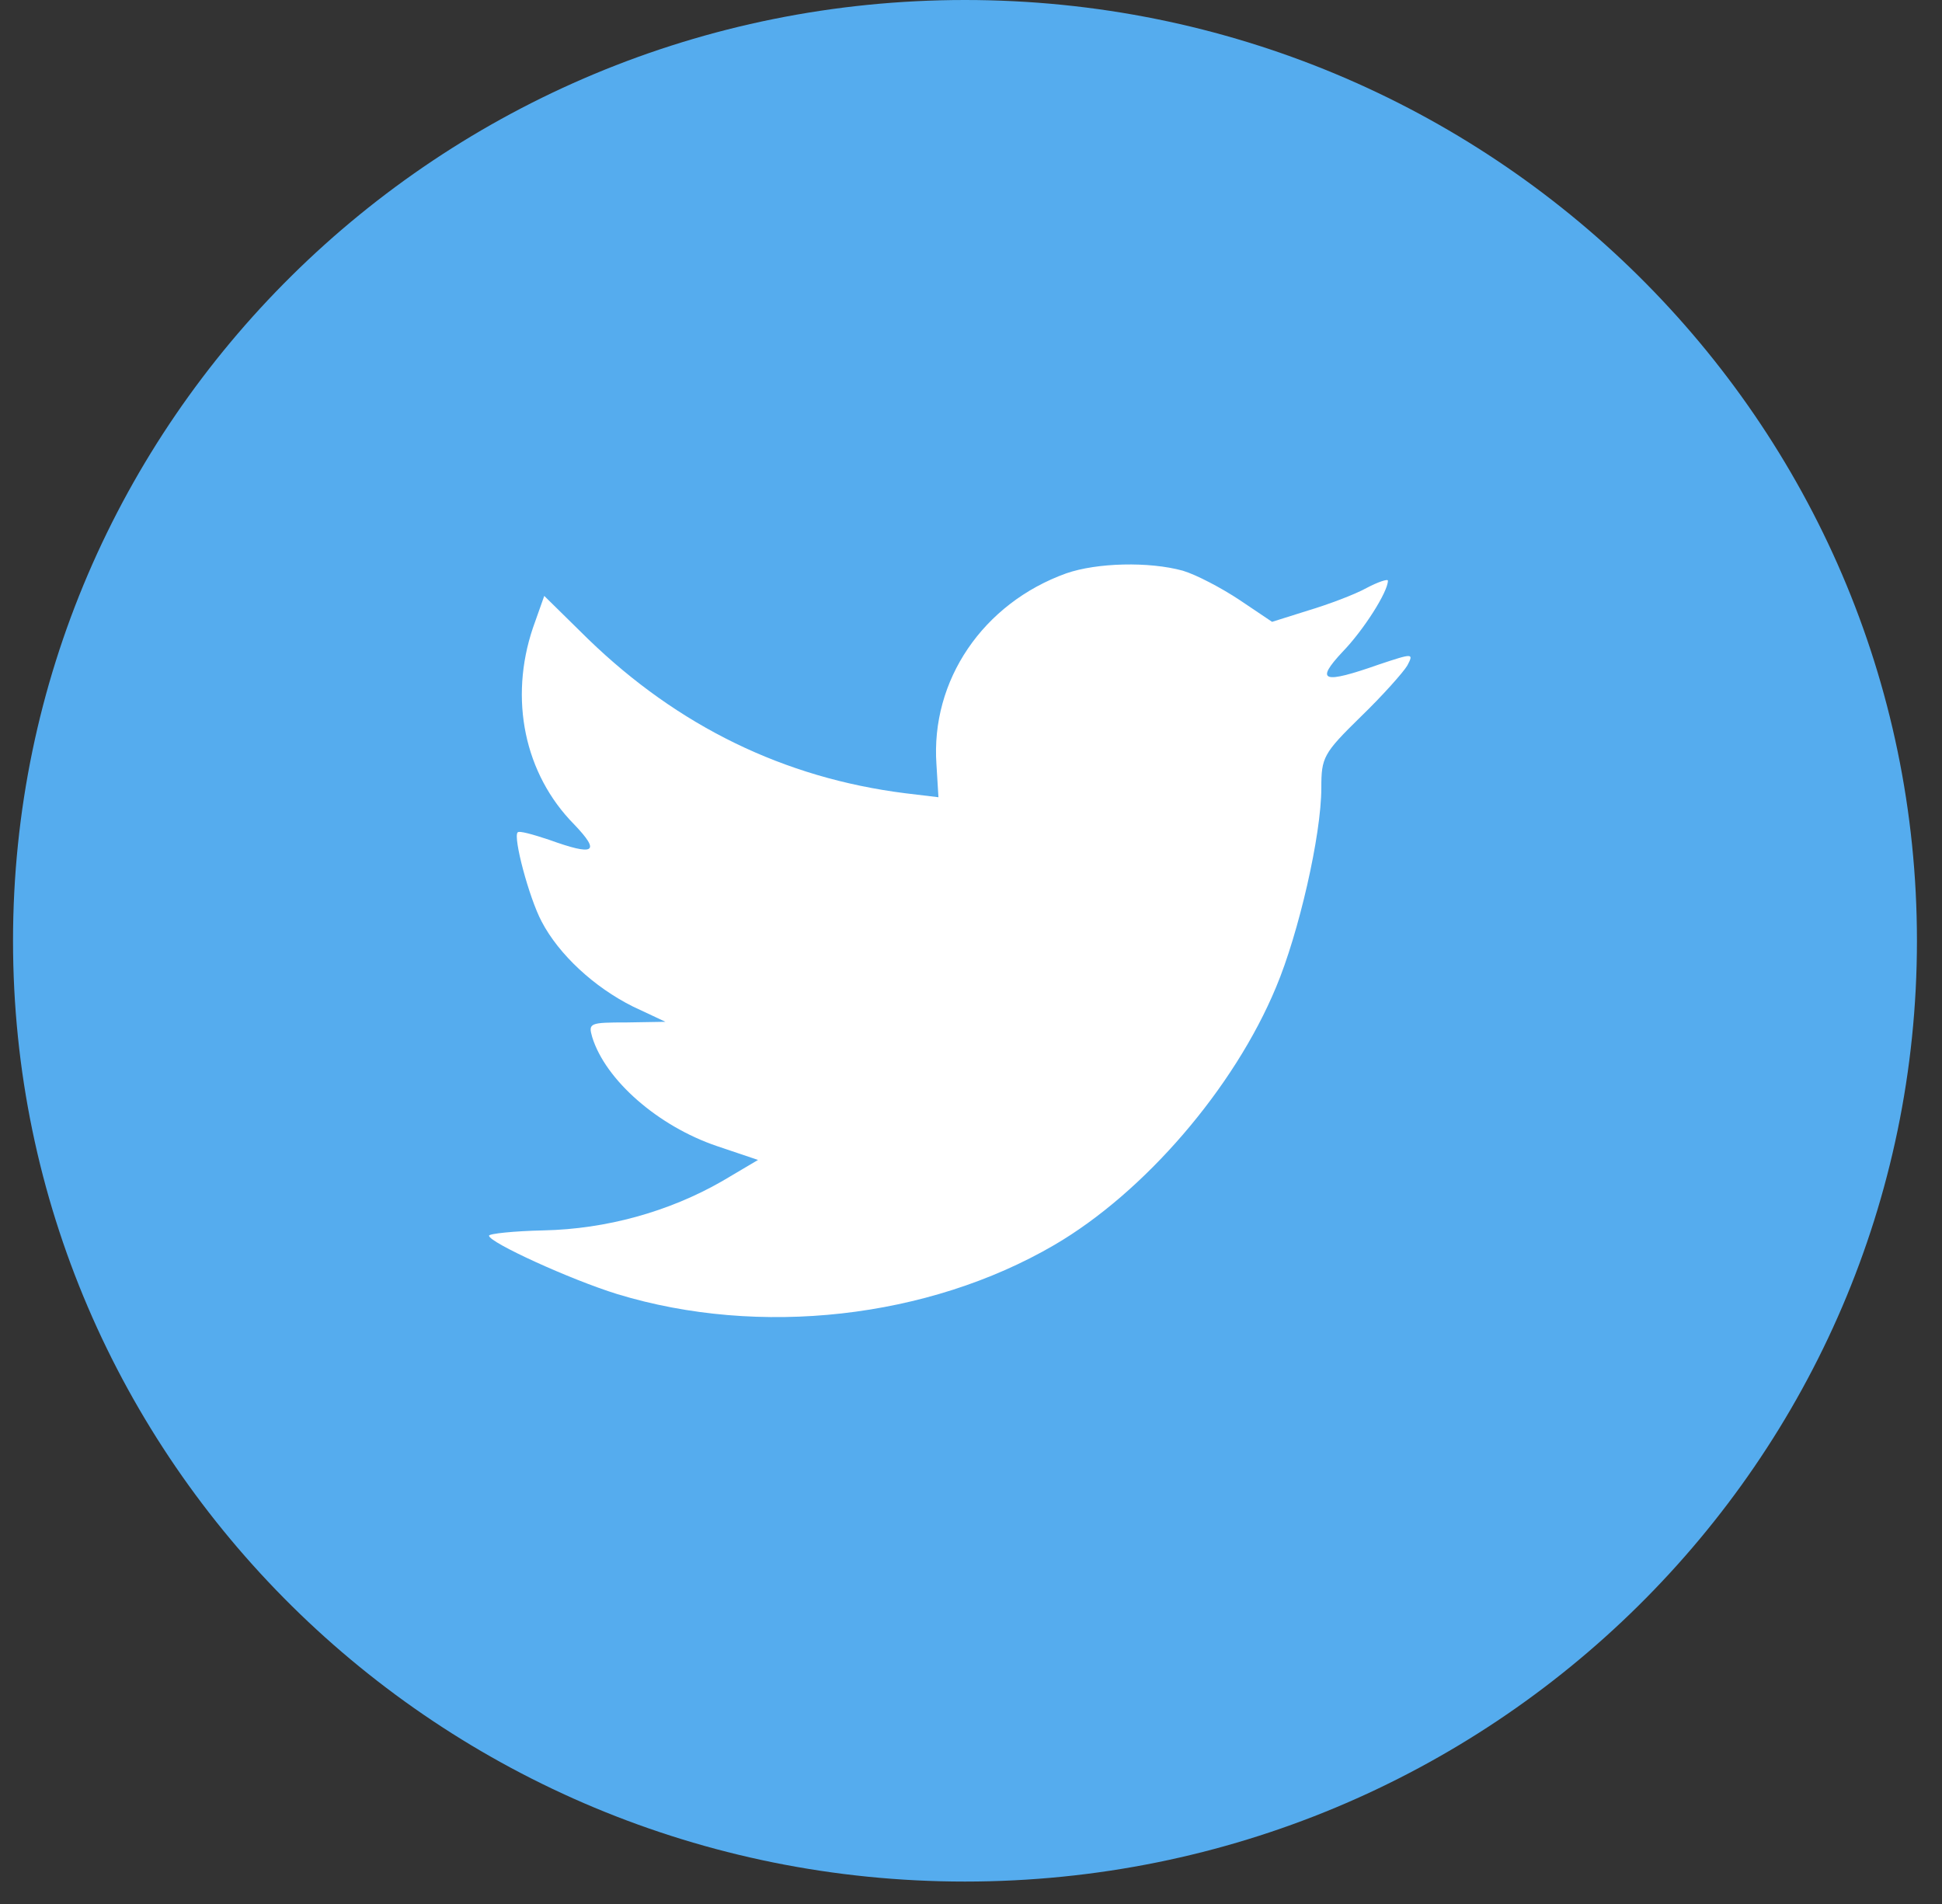<svg width="51" height="50" viewBox="0 0 51 50" fill="none" xmlns="http://www.w3.org/2000/svg">
<rect x="0" y="0" width="51" height="50" fill="#333333" stroke="none"/>
<path fill-rule="evenodd" clip-rule="evenodd" d="M0.342 24.706C0.342 11.061 11.535 0 25.342 0C39.149 0 50.342 11.061 50.342 24.706C50.342 38.35 39.149 49.411 25.342 49.411C11.535 49.411 0.342 38.35 0.342 24.706Z" fill="#55ACEE"/>
<path fill-rule="evenodd" clip-rule="evenodd" d="M24.593 20.081L24.645 20.936L23.771 20.831C20.588 20.43 17.808 19.069 15.447 16.784L14.293 15.649L13.996 16.487C13.366 18.354 13.769 20.325 15.08 21.651C15.78 22.384 15.622 22.488 14.416 22.052C13.996 21.913 13.629 21.808 13.594 21.86C13.471 21.983 13.891 23.57 14.223 24.198C14.678 25.07 15.605 25.925 16.619 26.431L17.476 26.833L16.462 26.85C15.482 26.85 15.447 26.867 15.552 27.234C15.902 28.368 17.284 29.572 18.822 30.095L19.907 30.461L18.962 31.02C17.563 31.822 15.919 32.276 14.276 32.311C13.489 32.328 12.842 32.398 12.842 32.45C12.842 32.625 14.975 33.602 16.217 33.986C19.942 35.12 24.366 34.631 27.688 32.694C30.049 31.316 32.41 28.577 33.511 25.925C34.106 24.512 34.7 21.93 34.7 20.692C34.7 19.889 34.753 19.784 35.732 18.825C36.309 18.267 36.851 17.656 36.956 17.481C37.131 17.15 37.114 17.15 36.222 17.447C34.736 17.97 34.526 17.9 35.26 17.115C35.802 16.557 36.449 15.545 36.449 15.248C36.449 15.196 36.187 15.283 35.89 15.44C35.575 15.615 34.875 15.876 34.351 16.033L33.407 16.33L32.55 15.754C32.078 15.44 31.413 15.091 31.063 14.987C30.171 14.742 28.807 14.777 28.003 15.056C25.817 15.841 24.436 17.865 24.593 20.081Z" fill="white"/>
</svg>

